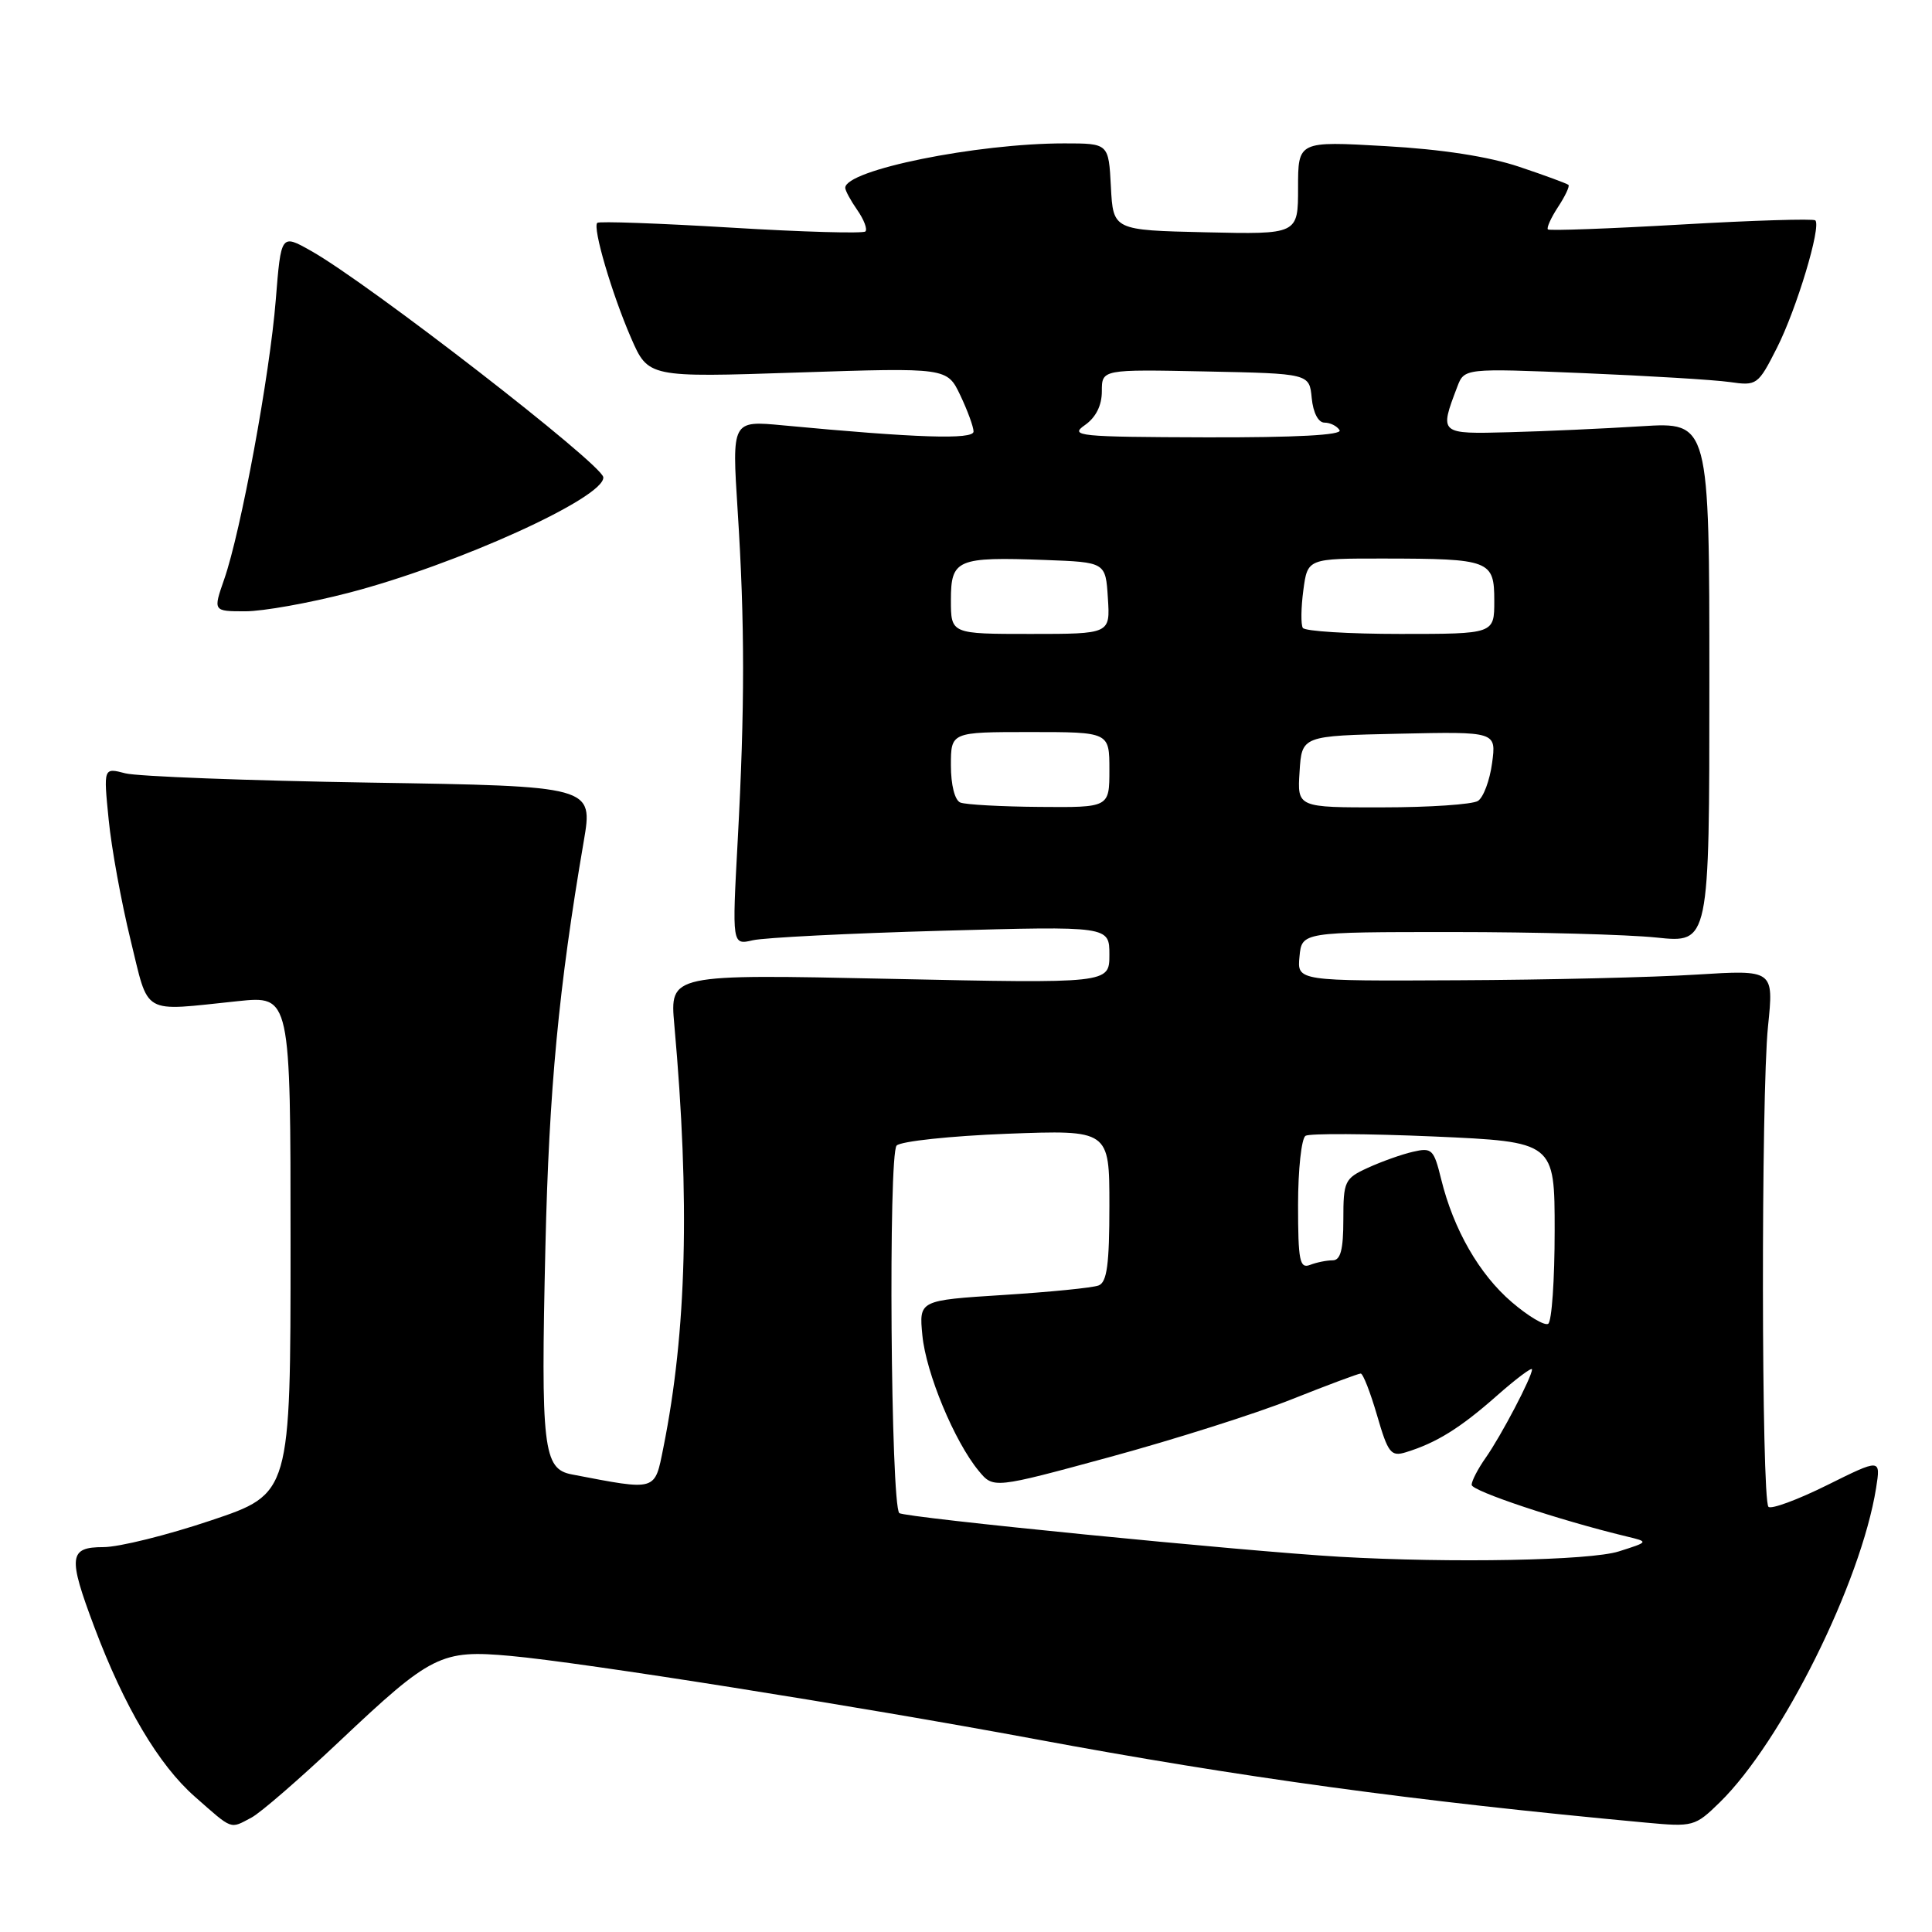 <?xml version="1.0" encoding="UTF-8" standalone="no"?>
<!DOCTYPE svg PUBLIC "-//W3C//DTD SVG 1.1//EN" "http://www.w3.org/Graphics/SVG/1.1/DTD/svg11.dtd" >
<svg xmlns="http://www.w3.org/2000/svg" xmlns:xlink="http://www.w3.org/1999/xlink" version="1.1" viewBox="0 0 256 256">
 <g >
 <path fill="currentColor"
d=" M 33.32 240.84 C 34.52 240.21 39.75 235.67 44.94 230.77 C 57.18 219.21 58.43 218.58 67.67 219.42 C 77.16 220.28 113.48 226.04 137.00 230.41 C 164.38 235.51 187.49 238.67 218.01 241.50 C 224.36 242.09 224.59 242.03 227.88 238.82 C 236.11 230.77 246.58 209.71 248.59 197.19 C 249.21 193.26 249.21 193.26 242.10 196.79 C 238.19 198.73 234.69 200.02 234.33 199.66 C 233.39 198.72 233.34 145.03 234.27 136.00 C 235.04 128.50 235.04 128.50 224.77 129.14 C 219.12 129.50 204.91 129.84 193.19 129.89 C 171.87 130.00 171.87 130.00 172.19 126.75 C 172.50 123.50 172.50 123.50 192.50 123.50 C 203.50 123.50 215.65 123.83 219.50 124.23 C 226.50 124.97 226.50 124.97 226.50 90.44 C 226.50 55.92 226.50 55.92 217.50 56.48 C 212.55 56.79 204.68 57.15 200.00 57.27 C 190.71 57.52 190.71 57.52 193.09 51.27 C 194.03 48.79 194.03 48.79 209.77 49.44 C 218.42 49.80 227.16 50.33 229.19 50.62 C 232.79 51.14 232.95 51.03 235.45 46.10 C 238.06 40.95 241.35 30.02 240.54 29.20 C 240.29 28.96 232.31 29.20 222.79 29.75 C 213.28 30.30 205.33 30.59 205.11 30.40 C 204.90 30.22 205.50 28.88 206.44 27.44 C 207.39 26.00 208.01 24.68 207.83 24.50 C 207.65 24.33 204.71 23.24 201.30 22.10 C 197.28 20.75 191.06 19.78 183.55 19.36 C 172.00 18.70 172.00 18.70 172.00 24.88 C 172.00 31.06 172.00 31.06 159.75 30.78 C 147.50 30.50 147.50 30.50 147.20 24.75 C 146.90 19.00 146.90 19.00 141.02 19.00 C 129.40 19.00 112.00 22.53 112.00 24.89 C 112.00 25.25 112.72 26.58 113.60 27.84 C 114.48 29.10 114.96 30.37 114.67 30.67 C 114.37 30.96 106.35 30.74 96.84 30.16 C 87.33 29.59 79.36 29.30 79.14 29.53 C 78.50 30.17 81.07 38.91 83.61 44.76 C 85.90 50.02 85.90 50.02 105.70 49.36 C 125.50 48.71 125.50 48.71 127.25 52.39 C 128.21 54.41 129.00 56.57 129.00 57.18 C 129.00 58.28 121.41 58.03 103.74 56.36 C 96.98 55.72 96.98 55.72 97.74 67.61 C 98.70 82.57 98.70 93.78 97.75 111.37 C 97.00 125.23 97.00 125.23 99.75 124.59 C 101.26 124.24 112.51 123.67 124.75 123.33 C 147.00 122.71 147.00 122.71 147.00 126.51 C 147.00 130.32 147.00 130.32 117.87 129.70 C 88.75 129.08 88.75 129.08 89.35 135.79 C 91.44 159.09 90.99 176.42 87.90 191.82 C 86.73 197.65 87.10 197.54 75.78 195.37 C 71.97 194.65 71.65 191.94 72.27 165.17 C 72.75 144.36 74.03 130.85 77.35 111.47 C 78.60 104.17 78.60 104.17 49.05 103.70 C 32.80 103.44 18.20 102.88 16.61 102.47 C 13.71 101.71 13.71 101.71 14.40 108.61 C 14.77 112.40 16.08 119.55 17.29 124.50 C 19.79 134.70 18.58 134.00 31.50 132.66 C 38.50 131.93 38.50 131.93 38.50 164.93 C 38.50 197.93 38.50 197.93 27.97 201.46 C 22.18 203.41 15.77 205.00 13.72 205.00 C 9.12 205.00 8.98 206.24 12.49 215.57 C 16.48 226.18 21.03 233.86 25.82 238.07 C 30.90 242.54 30.43 242.37 33.32 240.84 Z  M 46.16 78.56 C 60.51 74.84 80.16 65.92 79.94 63.24 C 79.80 61.52 48.80 37.50 41.21 33.24 C 37.24 31.00 37.24 31.00 36.54 39.75 C 35.75 49.67 31.93 70.38 29.71 76.75 C 28.23 81.00 28.23 81.00 32.51 81.00 C 34.86 81.00 41.00 79.90 46.16 78.56 Z  M 177.50 206.28 C 164.88 205.55 119.74 201.08 119.16 200.49 C 118.03 199.36 117.69 152.91 118.81 151.79 C 119.38 151.22 125.96 150.52 133.42 150.23 C 147.00 149.72 147.00 149.72 147.00 159.75 C 147.00 167.53 146.68 169.91 145.57 170.33 C 144.78 170.64 139.11 171.20 132.96 171.59 C 121.77 172.30 121.77 172.30 122.22 176.95 C 122.70 181.93 126.46 190.99 129.67 194.88 C 131.63 197.26 131.63 197.26 147.07 193.06 C 155.55 190.75 166.38 187.32 171.12 185.43 C 175.87 183.54 180.00 182.00 180.30 182.00 C 180.61 182.00 181.58 184.50 182.47 187.55 C 183.92 192.55 184.31 193.04 186.29 192.43 C 190.32 191.19 193.45 189.25 198.25 185.02 C 200.86 182.71 203.00 181.11 203.00 181.45 C 203.00 182.45 198.91 190.25 196.87 193.15 C 195.84 194.61 195.00 196.23 195.00 196.75 C 195.00 197.56 206.62 201.44 215.50 203.58 C 218.50 204.30 218.50 204.30 214.50 205.57 C 210.70 206.78 192.36 207.13 177.50 206.28 Z  M 200.32 172.54 C 196.01 168.85 192.60 162.92 190.96 156.24 C 189.99 152.28 189.73 152.03 187.21 152.62 C 185.72 152.96 183.04 153.92 181.25 154.74 C 178.17 156.15 178.00 156.51 178.00 161.61 C 178.00 165.60 177.63 167.00 176.58 167.00 C 175.80 167.00 174.45 167.27 173.58 167.61 C 172.22 168.13 172.00 167.05 172.00 159.67 C 172.00 154.96 172.45 150.84 172.99 150.50 C 173.54 150.17 181.19 150.21 189.99 150.59 C 206.00 151.30 206.00 151.30 206.00 163.09 C 206.00 169.57 205.62 175.12 205.14 175.41 C 204.67 175.70 202.50 174.41 200.32 172.54 Z  M 127.25 106.34 C 126.51 106.04 126.00 104.01 126.00 101.42 C 126.00 97.00 126.00 97.00 136.50 97.00 C 147.00 97.00 147.00 97.00 147.00 102.00 C 147.00 107.00 147.00 107.00 137.75 106.92 C 132.66 106.88 127.94 106.62 127.25 106.34 Z  M 172.20 102.25 C 172.50 97.50 172.50 97.50 185.39 97.22 C 198.27 96.94 198.27 96.94 197.71 101.11 C 197.40 103.41 196.56 105.67 195.83 106.13 C 195.10 106.59 189.41 106.98 183.20 106.98 C 171.89 107.00 171.89 107.00 172.20 102.25 Z  M 126.00 79.52 C 126.00 74.11 126.79 73.77 138.50 74.20 C 146.50 74.50 146.50 74.50 146.80 79.25 C 147.11 84.00 147.11 84.00 136.55 84.00 C 126.00 84.00 126.00 84.00 126.00 79.52 Z  M 172.63 83.20 C 172.36 82.77 172.39 80.52 172.70 78.20 C 173.26 74.00 173.26 74.00 183.38 74.01 C 197.46 74.03 198.00 74.24 198.00 79.62 C 198.00 84.00 198.00 84.00 185.56 84.00 C 178.72 84.00 172.90 83.64 172.63 83.20 Z  M 143.75 56.33 C 145.21 55.31 146.00 53.73 146.00 51.85 C 146.00 48.94 146.00 48.94 159.75 49.22 C 173.50 49.50 173.50 49.50 173.81 52.75 C 174.00 54.69 174.68 56.00 175.50 56.00 C 176.26 56.00 177.16 56.45 177.50 57.00 C 177.90 57.65 171.77 57.98 159.81 57.95 C 142.88 57.90 141.67 57.78 143.75 56.33 Z "/>
</g>
</svg>